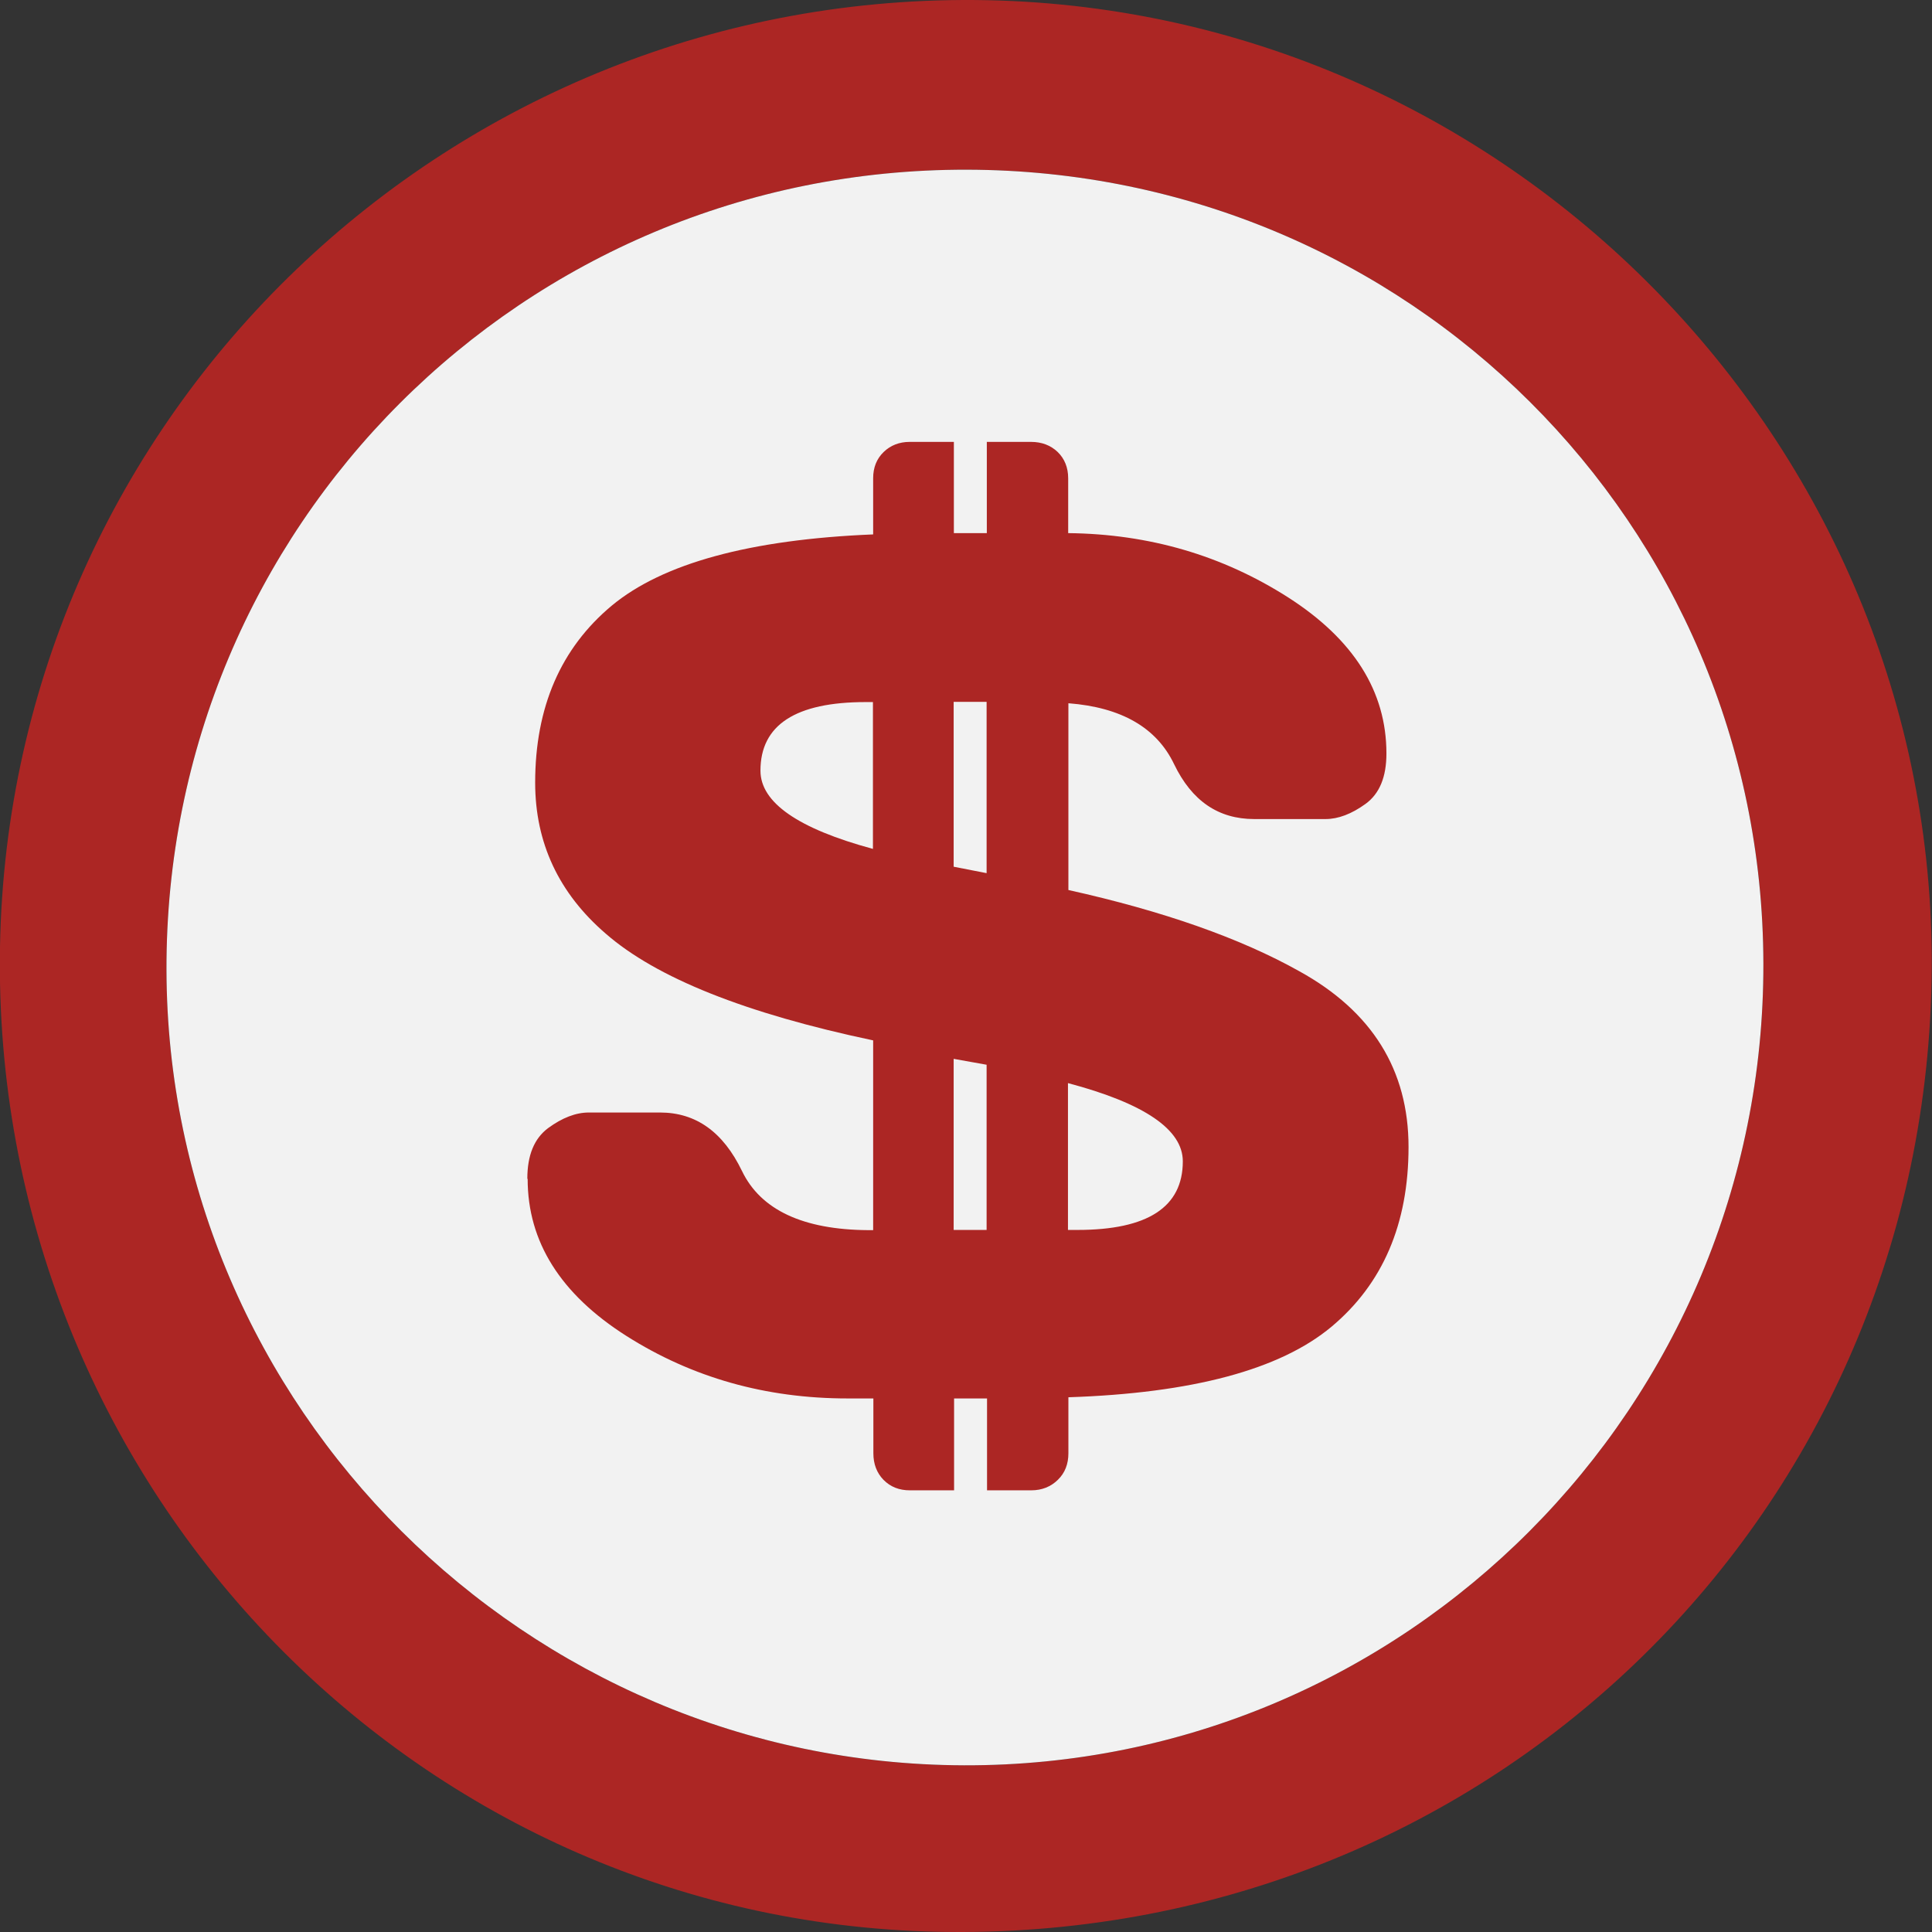 <svg width="18" height="18" viewBox="0 0 18 18" fill="none" xmlns="http://www.w3.org/2000/svg">
<rect x="0" y="0" width="18" height="18" fill="#333333" stroke="none"/>
<g clip-path="url(#clip0_28_1217)">
<path d="M9.203 0.002C4.213 -0.102 0.087 3.851 0 8.822C-0.087 13.795 3.82 17.896 8.74 17.998C13.806 18.102 17.898 14.187 17.996 9.141C18.093 4.224 14.131 0.106 9.203 0.002ZM8.98 16.447C4.898 16.434 1.562 13.108 1.551 9.039C1.539 4.907 4.875 1.572 9.009 1.581C13.116 1.589 16.419 4.881 16.429 8.973C16.44 13.104 13.095 16.46 8.98 16.447Z" fill="#AC2624"/>
<path d="M16.429 8.973C16.44 13.104 13.095 16.46 8.98 16.447C4.898 16.434 1.562 13.108 1.551 9.039C1.539 4.907 4.875 1.572 9.008 1.581C13.116 1.589 16.419 4.881 16.429 8.973Z" fill="#F2F2F2"/>
<path d="M4.913 10.982C4.913 10.763 4.977 10.607 5.107 10.51C5.238 10.414 5.365 10.365 5.486 10.365H6.149C6.484 10.365 6.737 10.546 6.913 10.91C7.087 11.272 7.481 11.457 8.089 11.461H8.135V9.693C6.945 9.442 6.115 9.11 5.644 8.699C5.206 8.322 4.986 7.852 4.986 7.292C4.986 6.588 5.225 6.039 5.699 5.643C6.174 5.249 6.987 5.026 8.135 4.979V4.456C8.135 4.356 8.167 4.275 8.233 4.211C8.297 4.149 8.379 4.117 8.475 4.117H8.887V4.967H9.194V4.117H9.606C9.706 4.117 9.789 4.149 9.854 4.211C9.918 4.273 9.952 4.356 9.952 4.456V4.967C10.707 4.975 11.389 5.175 12 5.565C12.611 5.956 12.917 6.441 12.917 7.02C12.917 7.239 12.853 7.395 12.722 7.49C12.592 7.584 12.467 7.631 12.35 7.631H11.686C11.351 7.631 11.104 7.462 10.939 7.12C10.776 6.779 10.447 6.59 9.954 6.552V8.292C10.837 8.488 11.556 8.741 12.104 9.048C12.783 9.422 13.123 9.969 13.123 10.686C13.123 11.403 12.883 11.961 12.405 12.361C11.926 12.761 11.107 12.98 9.954 13.018V13.54C9.954 13.64 9.922 13.723 9.856 13.787C9.791 13.851 9.708 13.885 9.608 13.885H9.196V13.029H8.889V13.885H8.477C8.377 13.885 8.296 13.853 8.231 13.787C8.169 13.723 8.137 13.64 8.137 13.54V13.029H7.897C7.134 13.029 6.448 12.835 5.835 12.446C5.223 12.057 4.916 11.57 4.916 10.984L4.913 10.982ZM7.085 7.18C7.085 7.477 7.435 7.72 8.133 7.909V6.541H8.067C7.412 6.541 7.085 6.754 7.085 7.18ZM8.885 8.075L9.192 8.135V6.539H8.885V8.073V8.075ZM8.885 11.459H9.192V9.92L8.885 9.865V11.461V11.459ZM9.95 11.459H10.039C10.693 11.459 11.02 11.246 11.02 10.82C11.02 10.524 10.663 10.28 9.95 10.091V11.459Z" fill="#AC2624"/>
</g>
<defs>
<clipPath id="clip0_28_1217">
<rect width="18" height="18" fill="white"/>
</clipPath>
</defs>
</svg>
